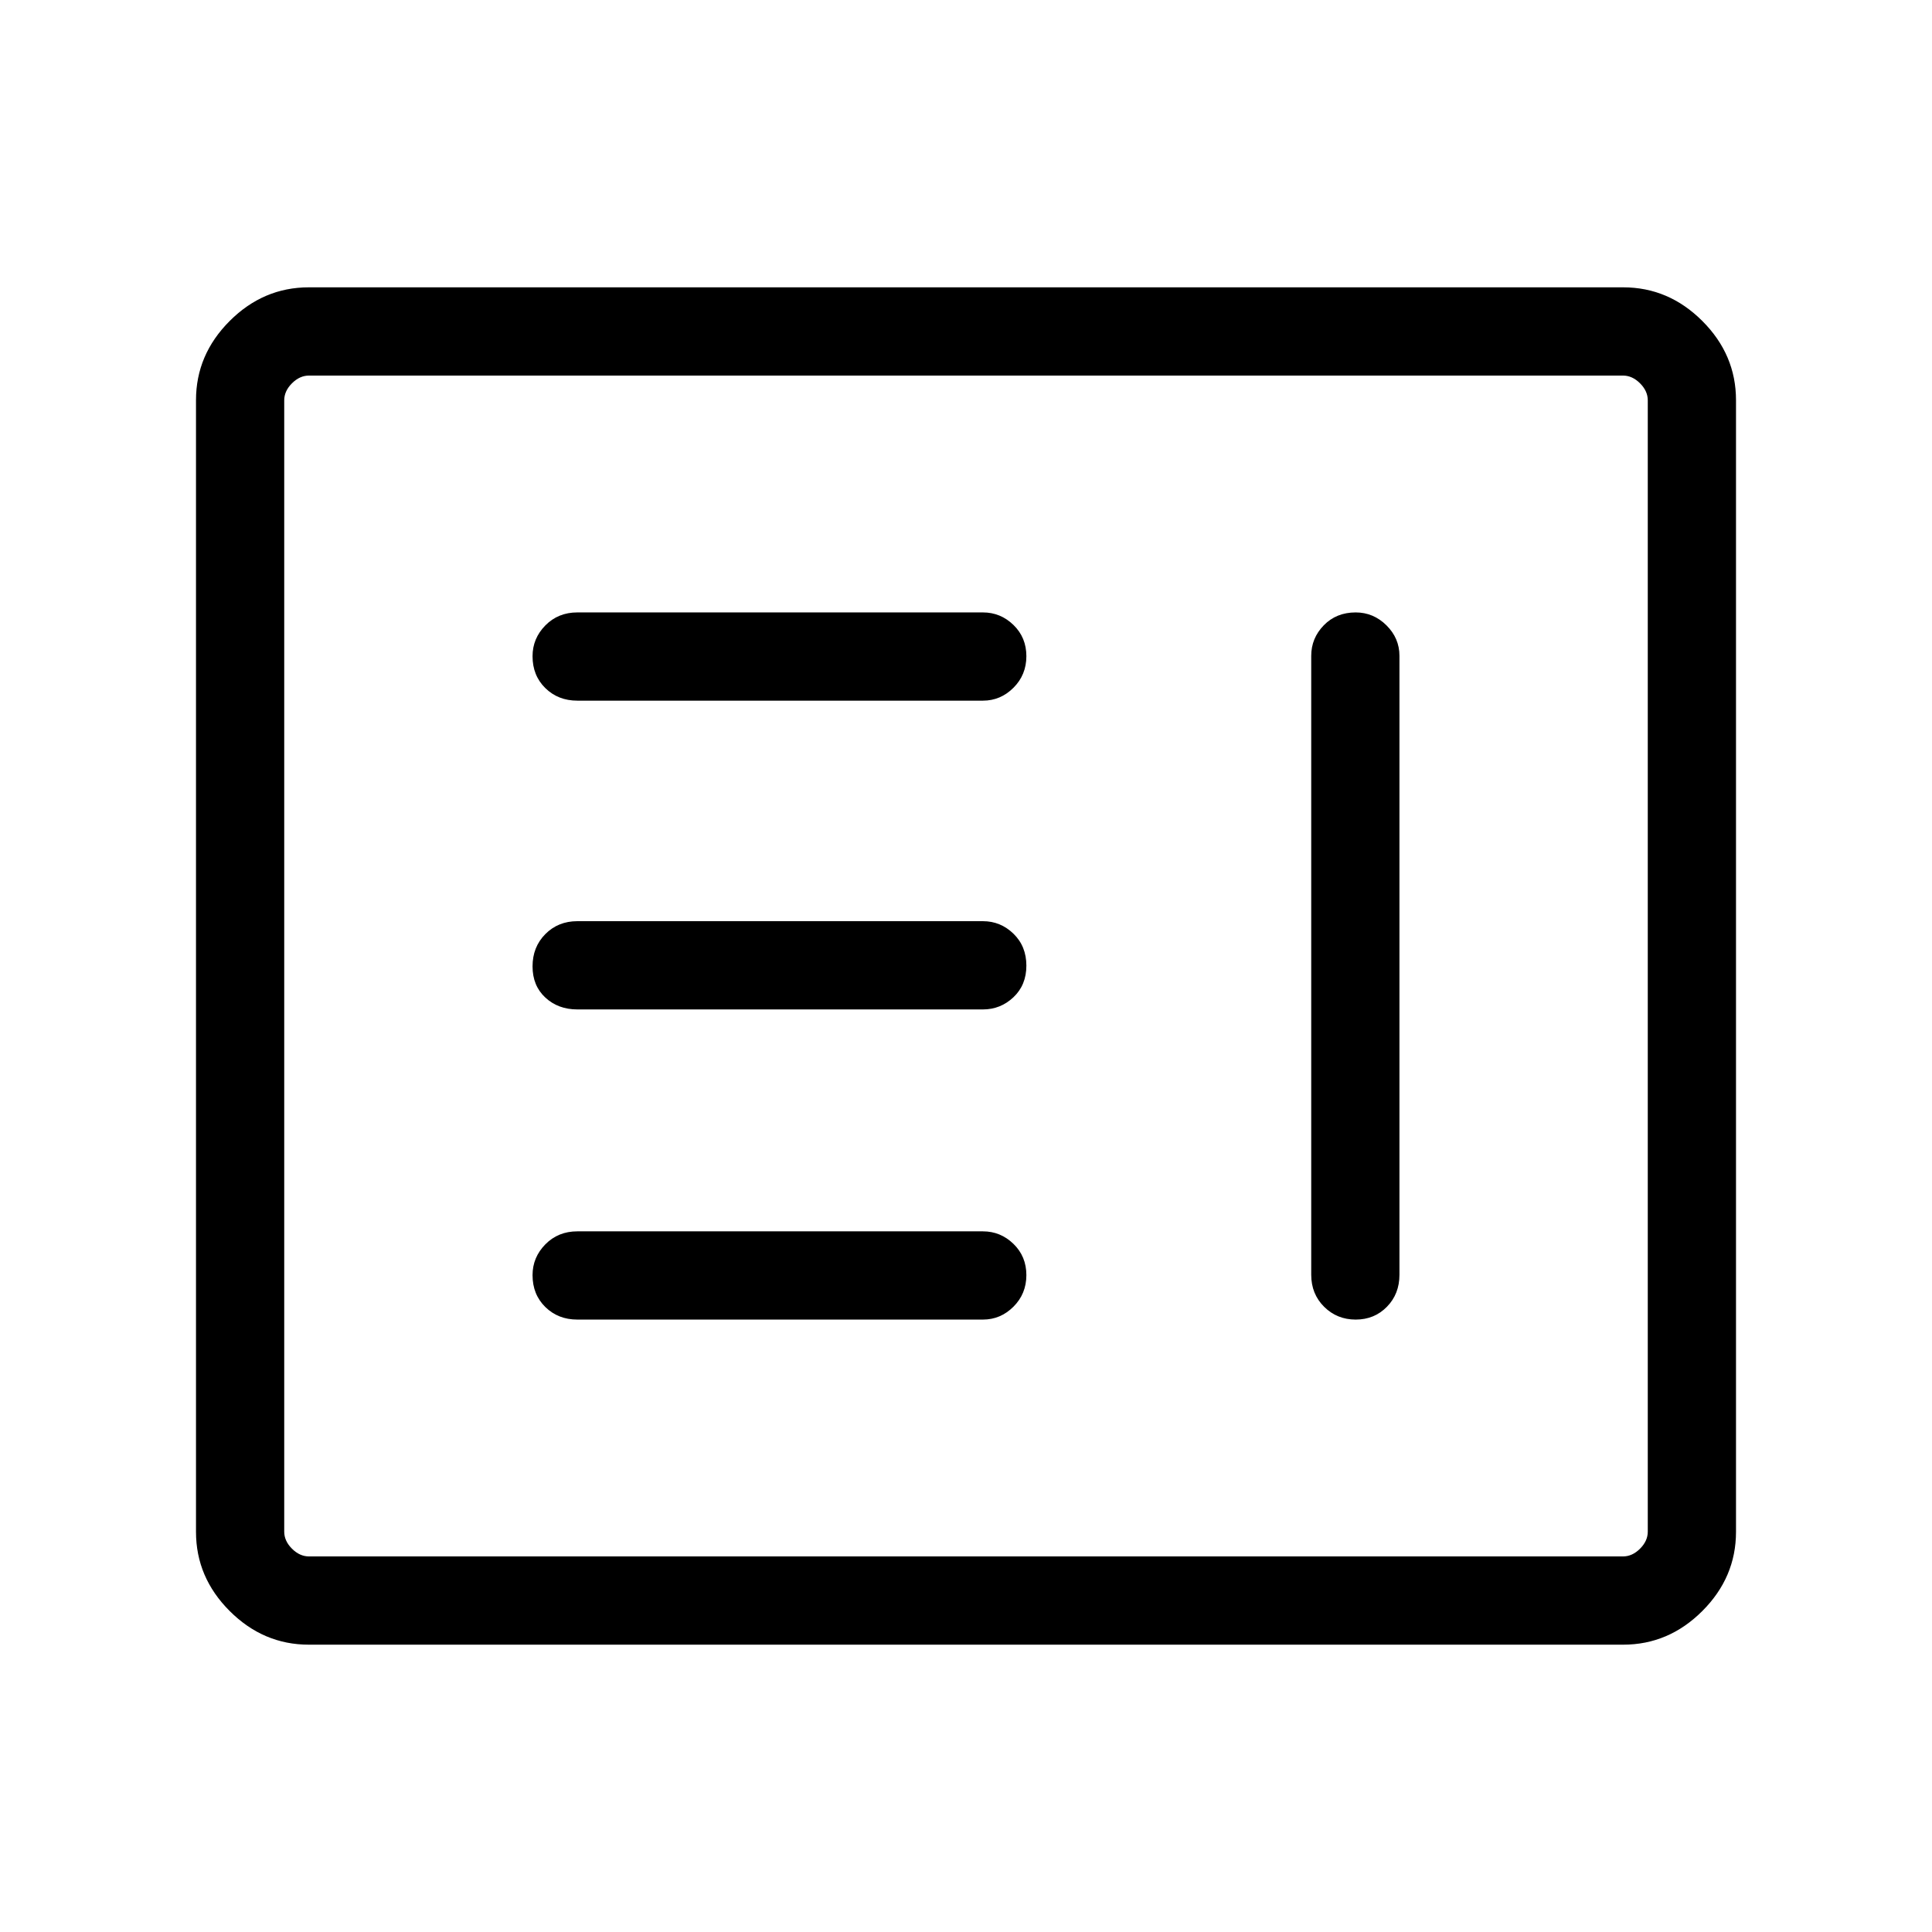 <svg xmlns="http://www.w3.org/2000/svg" height="48" viewBox="0 -960 960 960" width="48"><path d="M286.88-304.31h201.54q8.75 0 15.17-6.41 6.41-6.41 6.41-15.69t-6.41-15.51q-6.42-6.23-15.17-6.23H286.88q-9.54 0-15.9 6.46-6.36 6.47-6.36 15.3 0 9.62 6.36 15.85t15.9 6.23Zm386.75-351.38q-9.63 0-15.86 6.41-6.23 6.41-6.23 15.16v307.54q0 9.55 6.41 15.91 6.41 6.36 15.69 6.36t15.51-6.36q6.23-6.36 6.23-15.91v-307.54q0-8.75-6.46-15.16-6.47-6.41-15.29-6.41ZM286.88-458.42h201.54q8.75 0 15.17-6.07 6.41-6.07 6.41-15.69 0-9.63-6.41-15.86-6.42-6.23-15.17-6.23H286.88q-9.54 0-15.9 6.41-6.36 6.42-6.36 16.04 0 9.63 6.36 15.51 6.36 5.89 15.9 5.89Zm0-153.43h201.54q8.75 0 15.17-6.41 6.41-6.41 6.41-15.69t-6.41-15.51q-6.42-6.23-15.17-6.23H286.88q-9.54 0-15.9 6.46-6.36 6.47-6.36 15.3 0 9.62 6.36 15.85t15.9 6.23ZM153.46-142.77q-22.61 0-39.34-16.73-16.73-16.73-16.73-39.33v-562.34q0-22.6 16.73-39.33 16.73-16.73 39.34-16.73h653.08q22.61 0 39.34 16.73 16.73 16.73 16.73 39.33v562.34q0 22.6-16.73 39.33-16.73 16.73-39.34 16.73H153.46Zm.08-43.85h652.92q4.62 0 8.46-3.84 3.85-3.85 3.85-8.46v-562.16q0-4.61-3.85-8.46-3.84-3.84-8.46-3.84H153.54q-4.62 0-8.46 3.84-3.85 3.85-3.85 8.46v562.16q0 4.61 3.85 8.46 3.84 3.84 8.46 3.84Zm-12.31 0v-586.76 586.76Z"/></svg>
